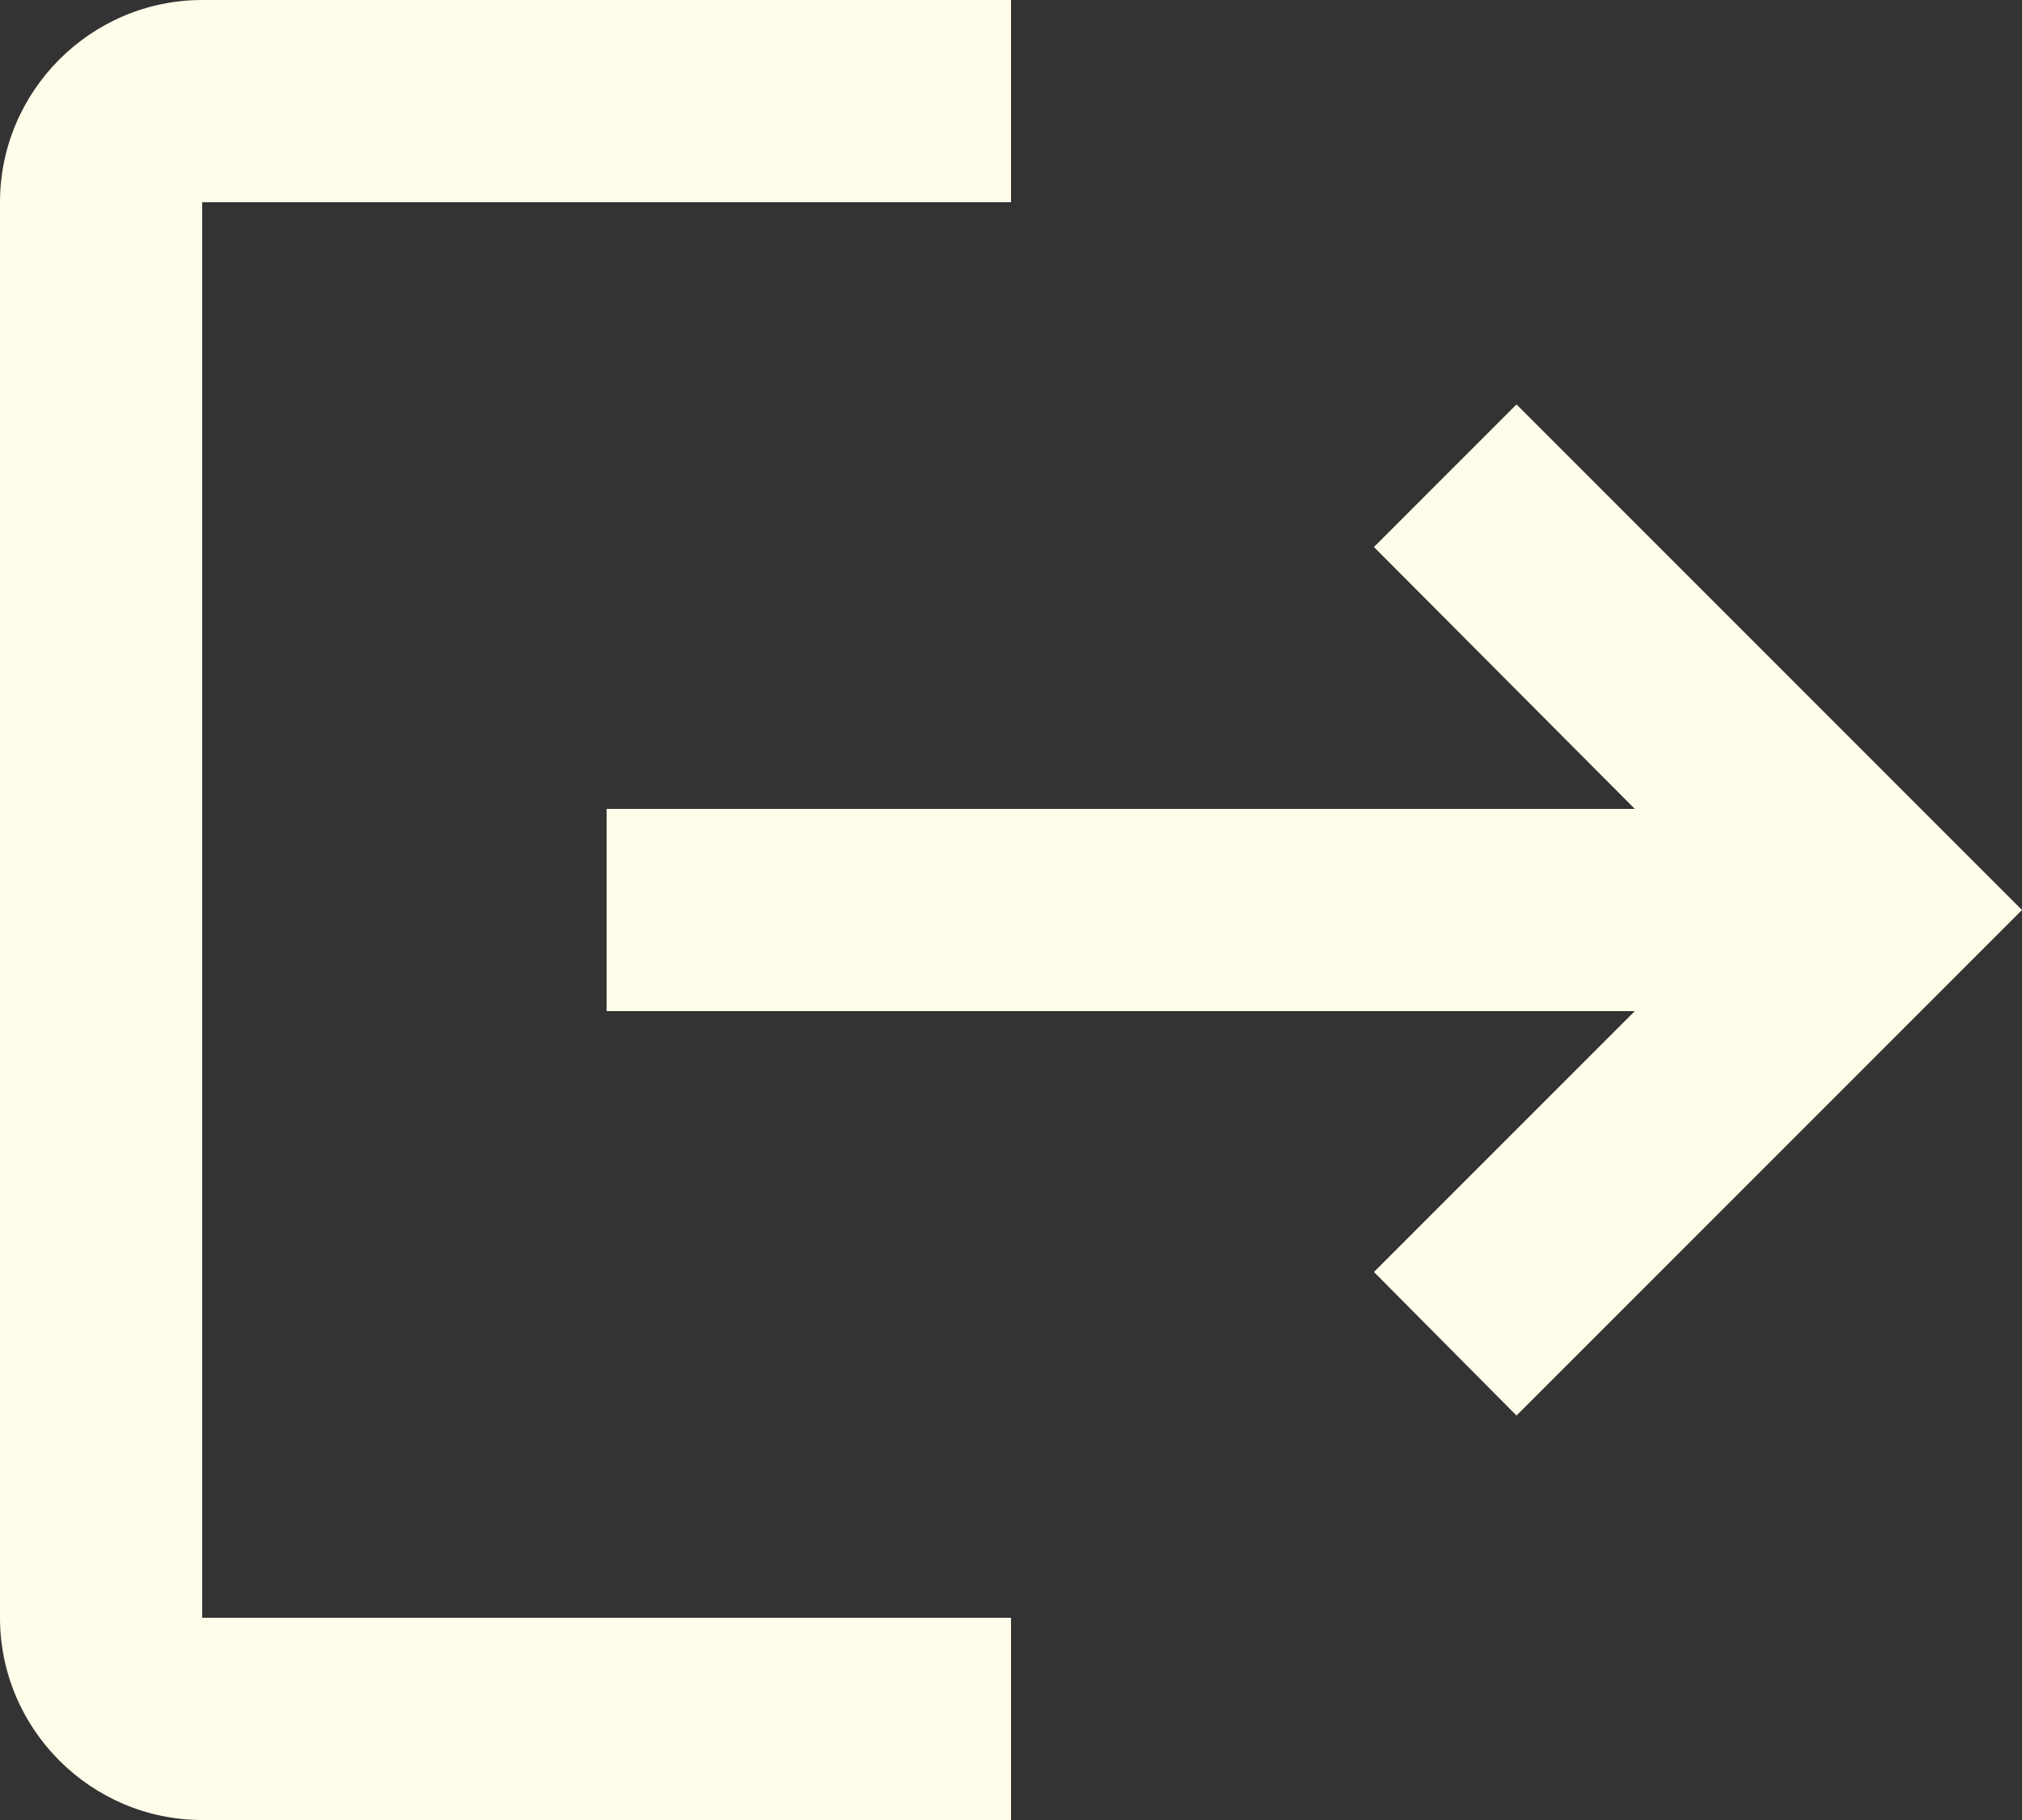 <svg xmlns="http://www.w3.org/2000/svg" fill="#fffce9" viewBox="2 3 20 18"><rect x="2" y="3" width="20" height="18" fill="#333333" stroke="none"/><path d="M0 0h24v24H0z" fill="none"></path><path d="M17 7l-1.41 1.41L18.17 11H8v2h10.17l-2.58 2.58L17 17l5-5zM4 5h8V3H4c-1.1 0-2 .9-2 2v14c0 1.1.9 2 2 2h8v-2H4V5z"></path></svg>